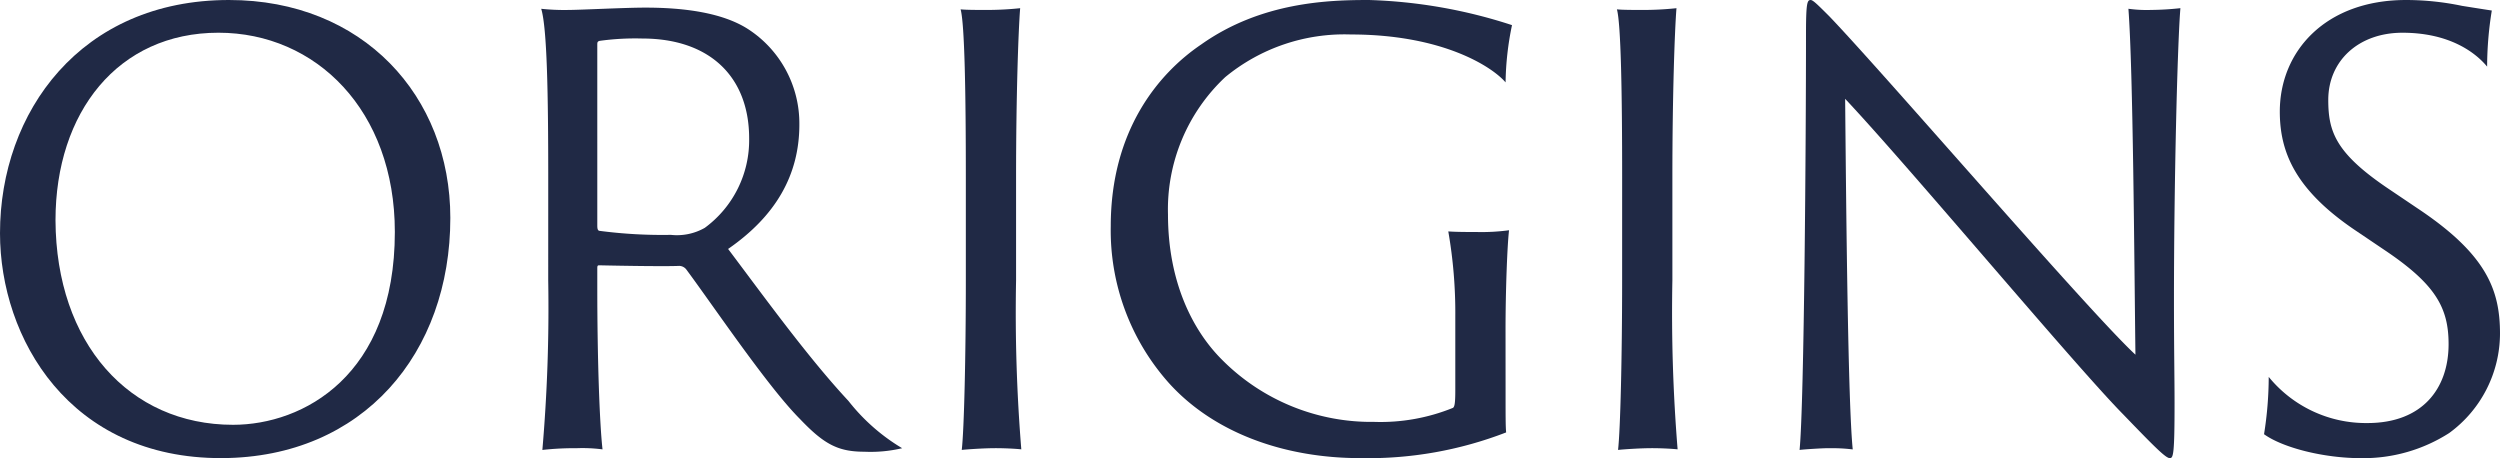 <svg xmlns="http://www.w3.org/2000/svg" width="191" height="35" viewBox="0 0 191 35">
  <g id="origins_logo" transform="translate(-297.965 -265.386)">
    <path id="Path_1" data-name="Path 1" d="M344.216,291.513c0-9.242,6.159-17.813,17.492-17.813,10.219,0,16.913,7.321,16.913,16.652,0,10.312-6.649,18.3-17.448,18.348-11.646.045-16.957-9.151-16.957-17.187m30.166-.09c0-9.286-6.025-15.223-13.476-15.223-7.675,0-12.45,6.071-12.45,14.331.045,9.375,5.622,15.624,13.565,15.624,5.354,0,12.361-3.749,12.361-14.731" transform="translate(-46.251 -8.314)" fill="#202945"/>
    <path id="Path_2" data-name="Path 2" d="M401.236,287.485c0-6.385-.09-11.429-.536-12.9a16.866,16.866,0,0,0,2.052.089c.892,0,4.329-.179,5.891-.179,3.034,0,5.889.4,7.808,1.608a8.586,8.586,0,0,1,3.971,7.321c0,3.884-1.829,7.009-5.444,9.509,2.856,3.795,6.113,8.3,9.192,11.608a14.894,14.894,0,0,0,4.106,3.615,10.462,10.462,0,0,1-2.9.268c-2.008,0-3.078-.58-4.908-2.5-2.454-2.455-6.6-8.616-8.656-11.385a.7.7,0,0,0-.58-.312c-.937.045-4.15,0-6.114-.045-.134,0-.134.09-.134.268v1.384c0,5.625.179,10.446.4,12.411a11.917,11.917,0,0,0-1.963-.09,22.1,22.1,0,0,0-2.633.134,126.3,126.3,0,0,0,.447-12.946Zm3.748,3.66c0,.269.045.358.134.4a37.027,37.027,0,0,0,5.489.312,4.3,4.3,0,0,0,2.588-.536,8.306,8.306,0,0,0,3.391-6.831c0-4.731-3.035-7.634-8.166-7.634a19.74,19.74,0,0,0-3.257.179c-.179.045-.179.134-.179.313Z" transform="translate(-61.386 -8.527)" fill="#202945"/>
    <path id="Path_3" data-name="Path 3" d="M444.889,287.457c0-6.339-.09-11.7-.4-12.813.4.046,1.339.046,1.874.046a24.239,24.239,0,0,0,2.677-.134c-.134,1.651-.313,6.608-.313,12.947v7.857a128.873,128.873,0,0,0,.4,12.9c-.4-.045-1.25-.09-1.963-.09-.892,0-2.186.09-2.587.134.178-1.517.312-7.142.312-12.946Z" transform="translate(-73.134 -8.544)" fill="#202945"/>
    <path id="Path_4" data-name="Path 4" d="M490.3,303.567c0,1.964,0,2.722.044,3.169a29.251,29.251,0,0,1-11.156,1.964c-5.621,0-11.065-1.828-14.591-5.715a17.507,17.507,0,0,1-4.461-12.007c0-7.278,3.613-11.652,6.917-13.885,4.6-3.258,9.771-3.393,12.806-3.393a38.773,38.773,0,0,1,10.932,1.92,22.817,22.817,0,0,0-.491,4.374c-1.027-1.2-4.819-3.66-11.824-3.66a14.314,14.314,0,0,0-9.595,3.259,13.851,13.851,0,0,0-4.373,10.491c0,5.135,1.874,8.84,4.1,11.072a16.076,16.076,0,0,0,11.647,4.776,14.709,14.709,0,0,0,6.025-1.071c.134-.089.179-.4.179-1.383v-5.625a36.176,36.176,0,0,0-.536-6.473c.624.045,1.472.045,2.142.045a15.68,15.68,0,0,0,2.5-.134c-.133,1.115-.268,4.6-.268,7.589Z" transform="translate(-77.309 -8.314)" fill="#202945"/>
    <path id="Path_5" data-name="Path 5" d="M513.4,287.457c0-6.339-.09-11.7-.4-12.813.4.046,1.339.046,1.874.046a24.227,24.227,0,0,0,2.677-.134c-.134,1.651-.313,6.608-.313,12.947v7.857a128.8,128.8,0,0,0,.4,12.9c-.4-.045-1.25-.09-1.963-.09-.892,0-2.187.09-2.588.134.178-1.517.312-7.142.312-12.946Z" transform="translate(-91.503 -8.544)" fill="#202945"/>
    <path id="Path_6" data-name="Path 6" d="M534.149,307.941c-.446,0-1.873.09-2.186.134.357-3.706.49-23.749.49-31.741,0-2.41.09-2.633.358-2.633.177,0,.536.358,1.428,1.249,4.24,4.42,19.856,22.59,23.383,25.848-.09-7.232-.179-21.7-.536-26.428a10.248,10.248,0,0,0,1.74.089,21.683,21.683,0,0,0,2.232-.135c-.224,2.679-.492,13.26-.492,22.322,0,3.794.045,5.848.045,7.857,0,3.84-.088,4.2-.357,4.2-.312,0-1.116-.8-3.57-3.347-3.658-3.706-16.287-18.84-21.24-24.107.089,9.6.224,23.259.58,26.786a13.077,13.077,0,0,0-1.874-.09" transform="translate(-96.51 -8.314)" fill="#202945"/>
    <path id="Path_7" data-name="Path 7" d="M580.883,302.494a9.585,9.585,0,0,0,7.542,3.527c4.239,0,6.2-2.679,6.2-6.027,0-2.767-.981-4.552-4.82-7.142l-2.185-1.474c-4.686-3.124-5.89-6.026-5.89-9.151,0-4.644,3.526-8.527,9.639-8.527a20.976,20.976,0,0,1,4.283.447c1.116.178,1.963.312,2.275.357a26.854,26.854,0,0,0-.357,4.286c-.848-1.026-2.811-2.589-6.47-2.589-3.347,0-5.667,2.142-5.667,5.134,0,2.456.58,4.106,4.731,6.875l2.053,1.384c5.309,3.526,6.336,6.25,6.336,9.6a9.436,9.436,0,0,1-3.882,7.59,12.165,12.165,0,0,1-6.738,1.919c-2.856,0-5.979-.8-7.407-1.829a27.954,27.954,0,0,0,.357-4.376" transform="translate(-109.588 -8.314)" fill="#202945"/>
  </g>
</svg>
